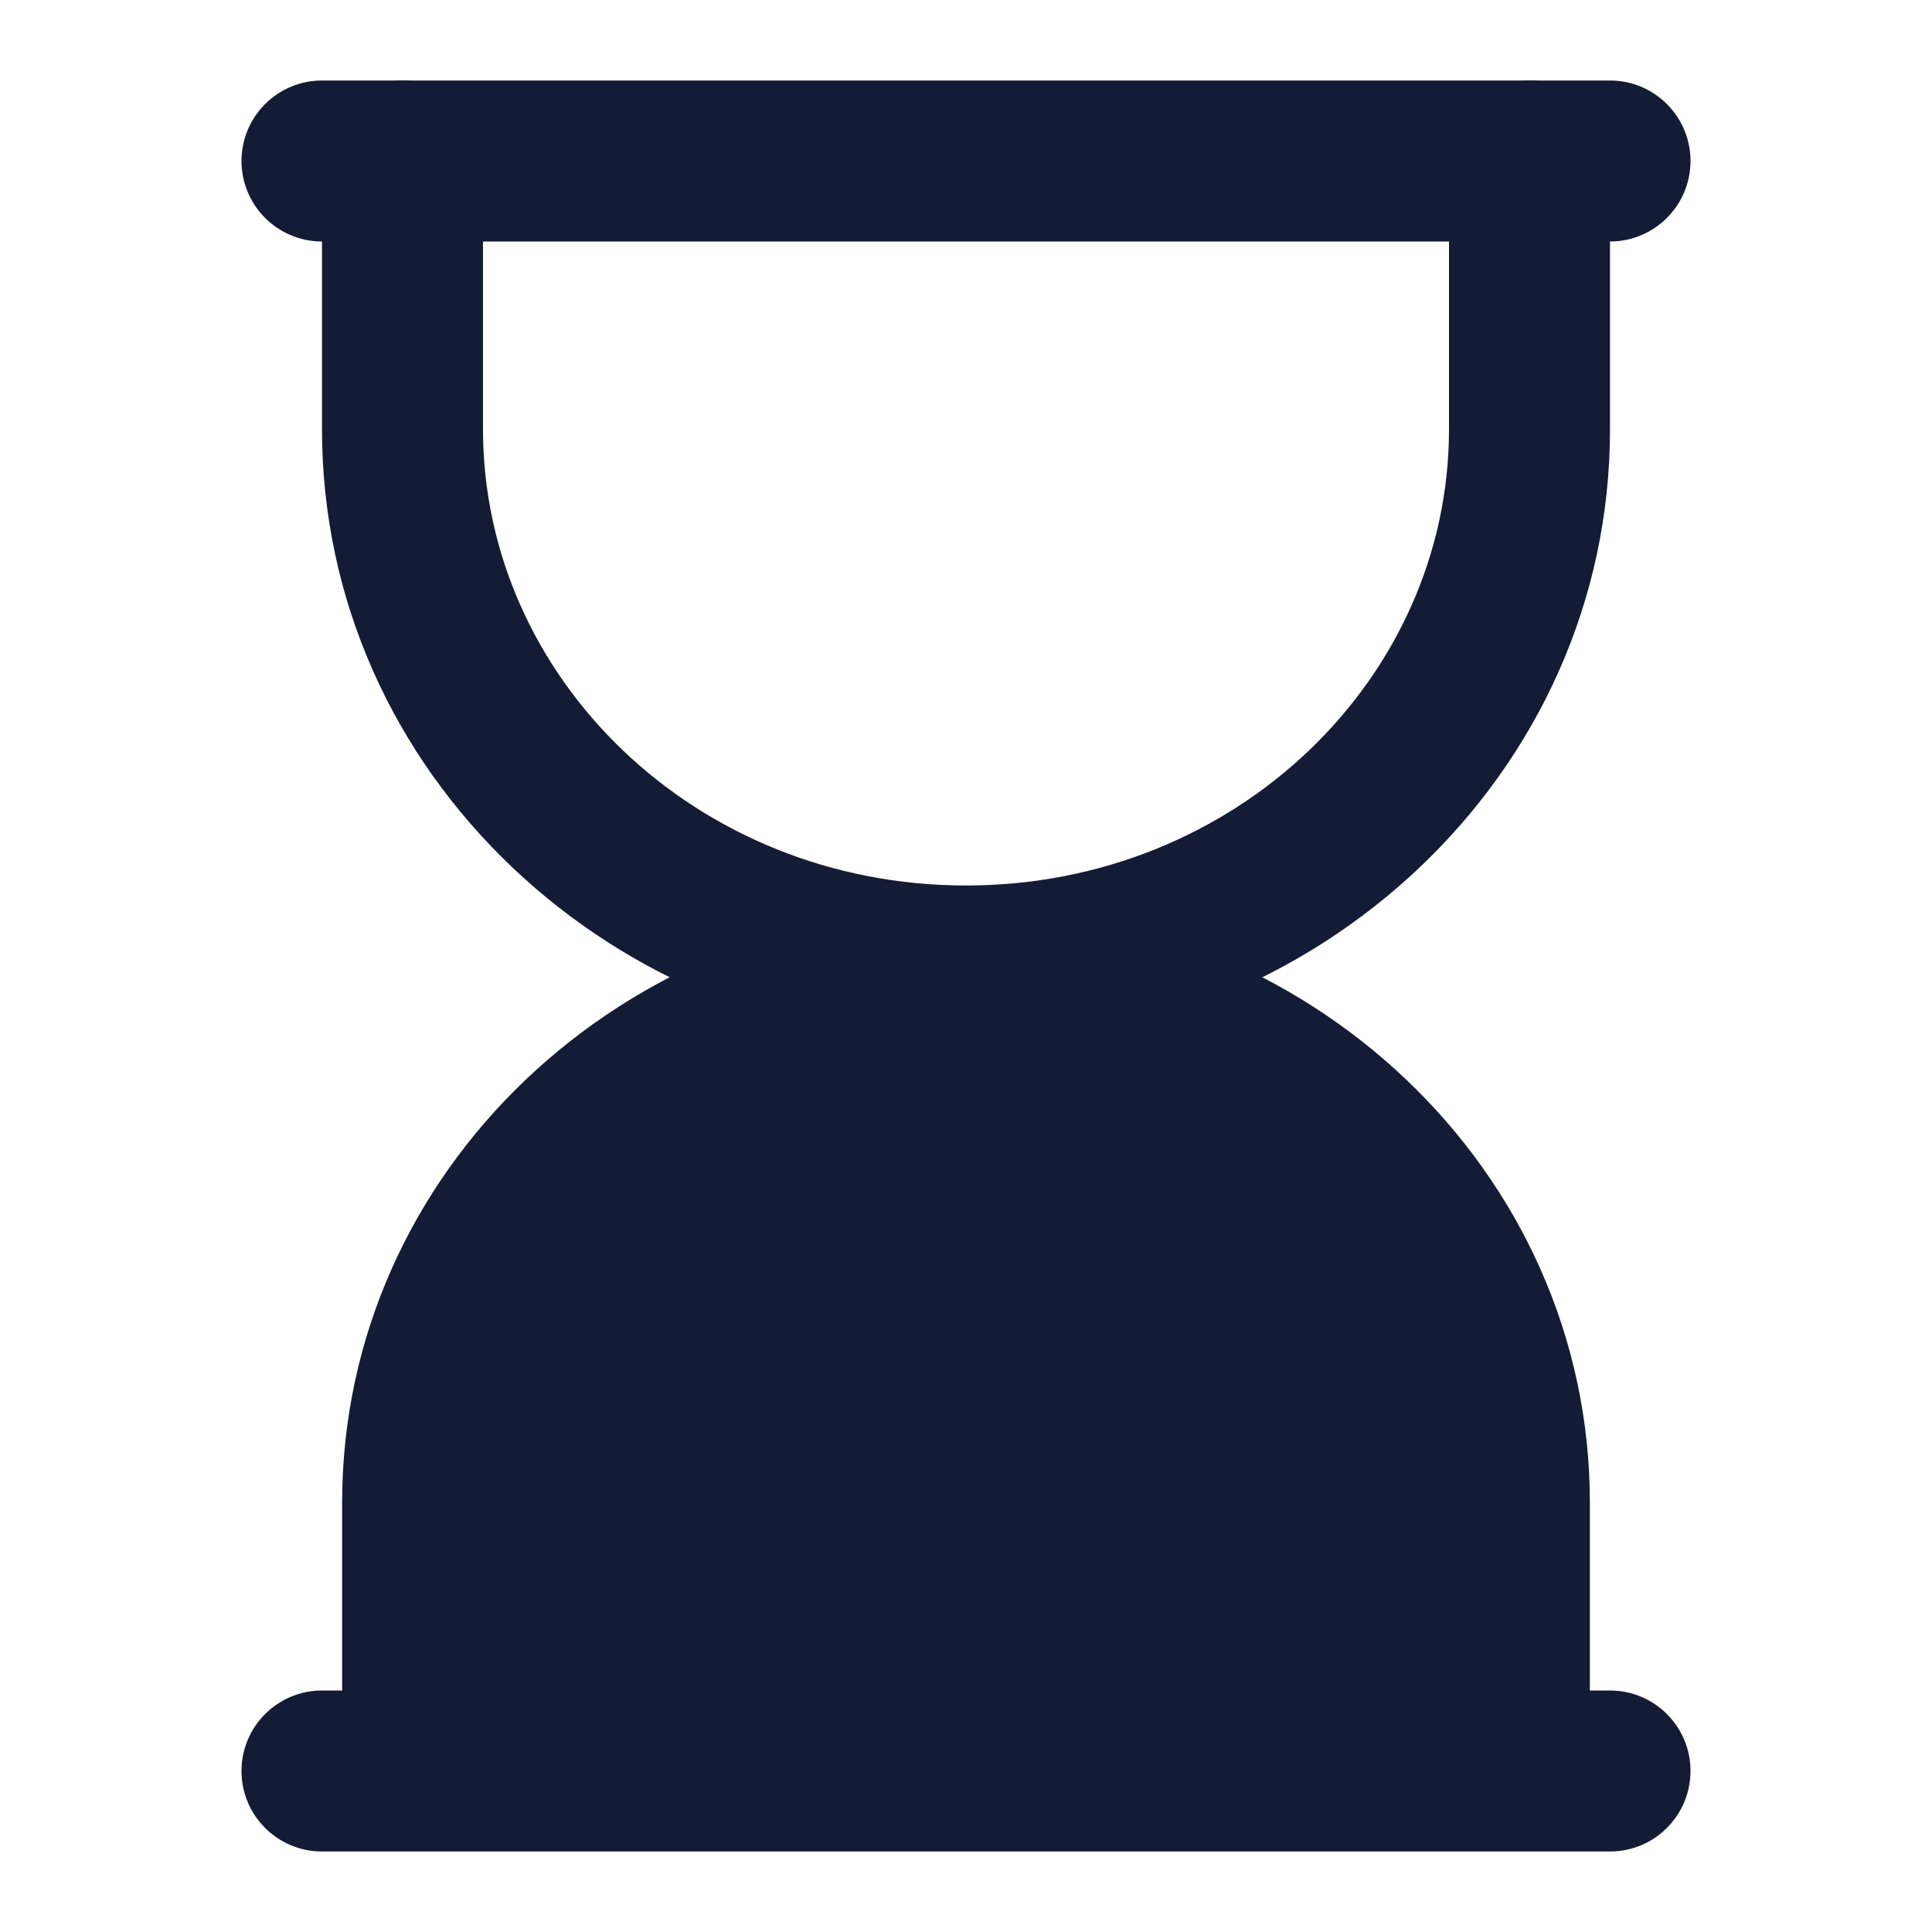 <svg width="24" height="24" viewBox="0 0 24 24" fill="none" xmlns="http://www.w3.org/2000/svg">
<path fill-rule="evenodd" clip-rule="evenodd" d="M5 1C5.552 1 6 1.448 6 2V5.333C6 8.418 8.64 11 12 11C15.36 11 18 8.418 18 5.333V2C18 1.448 18.448 1 19 1C19.552 1 20 1.448 20 2V5.333C20 9.613 16.372 13 12 13C7.628 13 4 9.613 4 5.333V2C4 1.448 4.448 1 5 1Z" fill="#141B34"/>
<path fill-rule="evenodd" clip-rule="evenodd" d="M4.25 18.667C4.25 14.537 7.755 11.25 12 11.25C16.245 11.25 19.75 14.537 19.75 18.667V22C19.75 22.199 19.671 22.39 19.53 22.53C19.39 22.671 19.199 22.75 19 22.75L5 22.75C4.586 22.75 4.25 22.414 4.25 22L4.25 18.667Z" fill="#141B34"/>
<path fill-rule="evenodd" clip-rule="evenodd" d="M3 2C3 1.448 3.448 1 4 1H20C20.552 1 21 1.448 21 2C21 2.552 20.552 3 20 3H4C3.448 3 3 2.552 3 2ZM3 22C3 21.448 3.448 21 4 21H20C20.552 21 21 21.448 21 22C21 22.552 20.552 23 20 23H4C3.448 23 3 22.552 3 22Z" fill="#141B34"/>
</svg>
